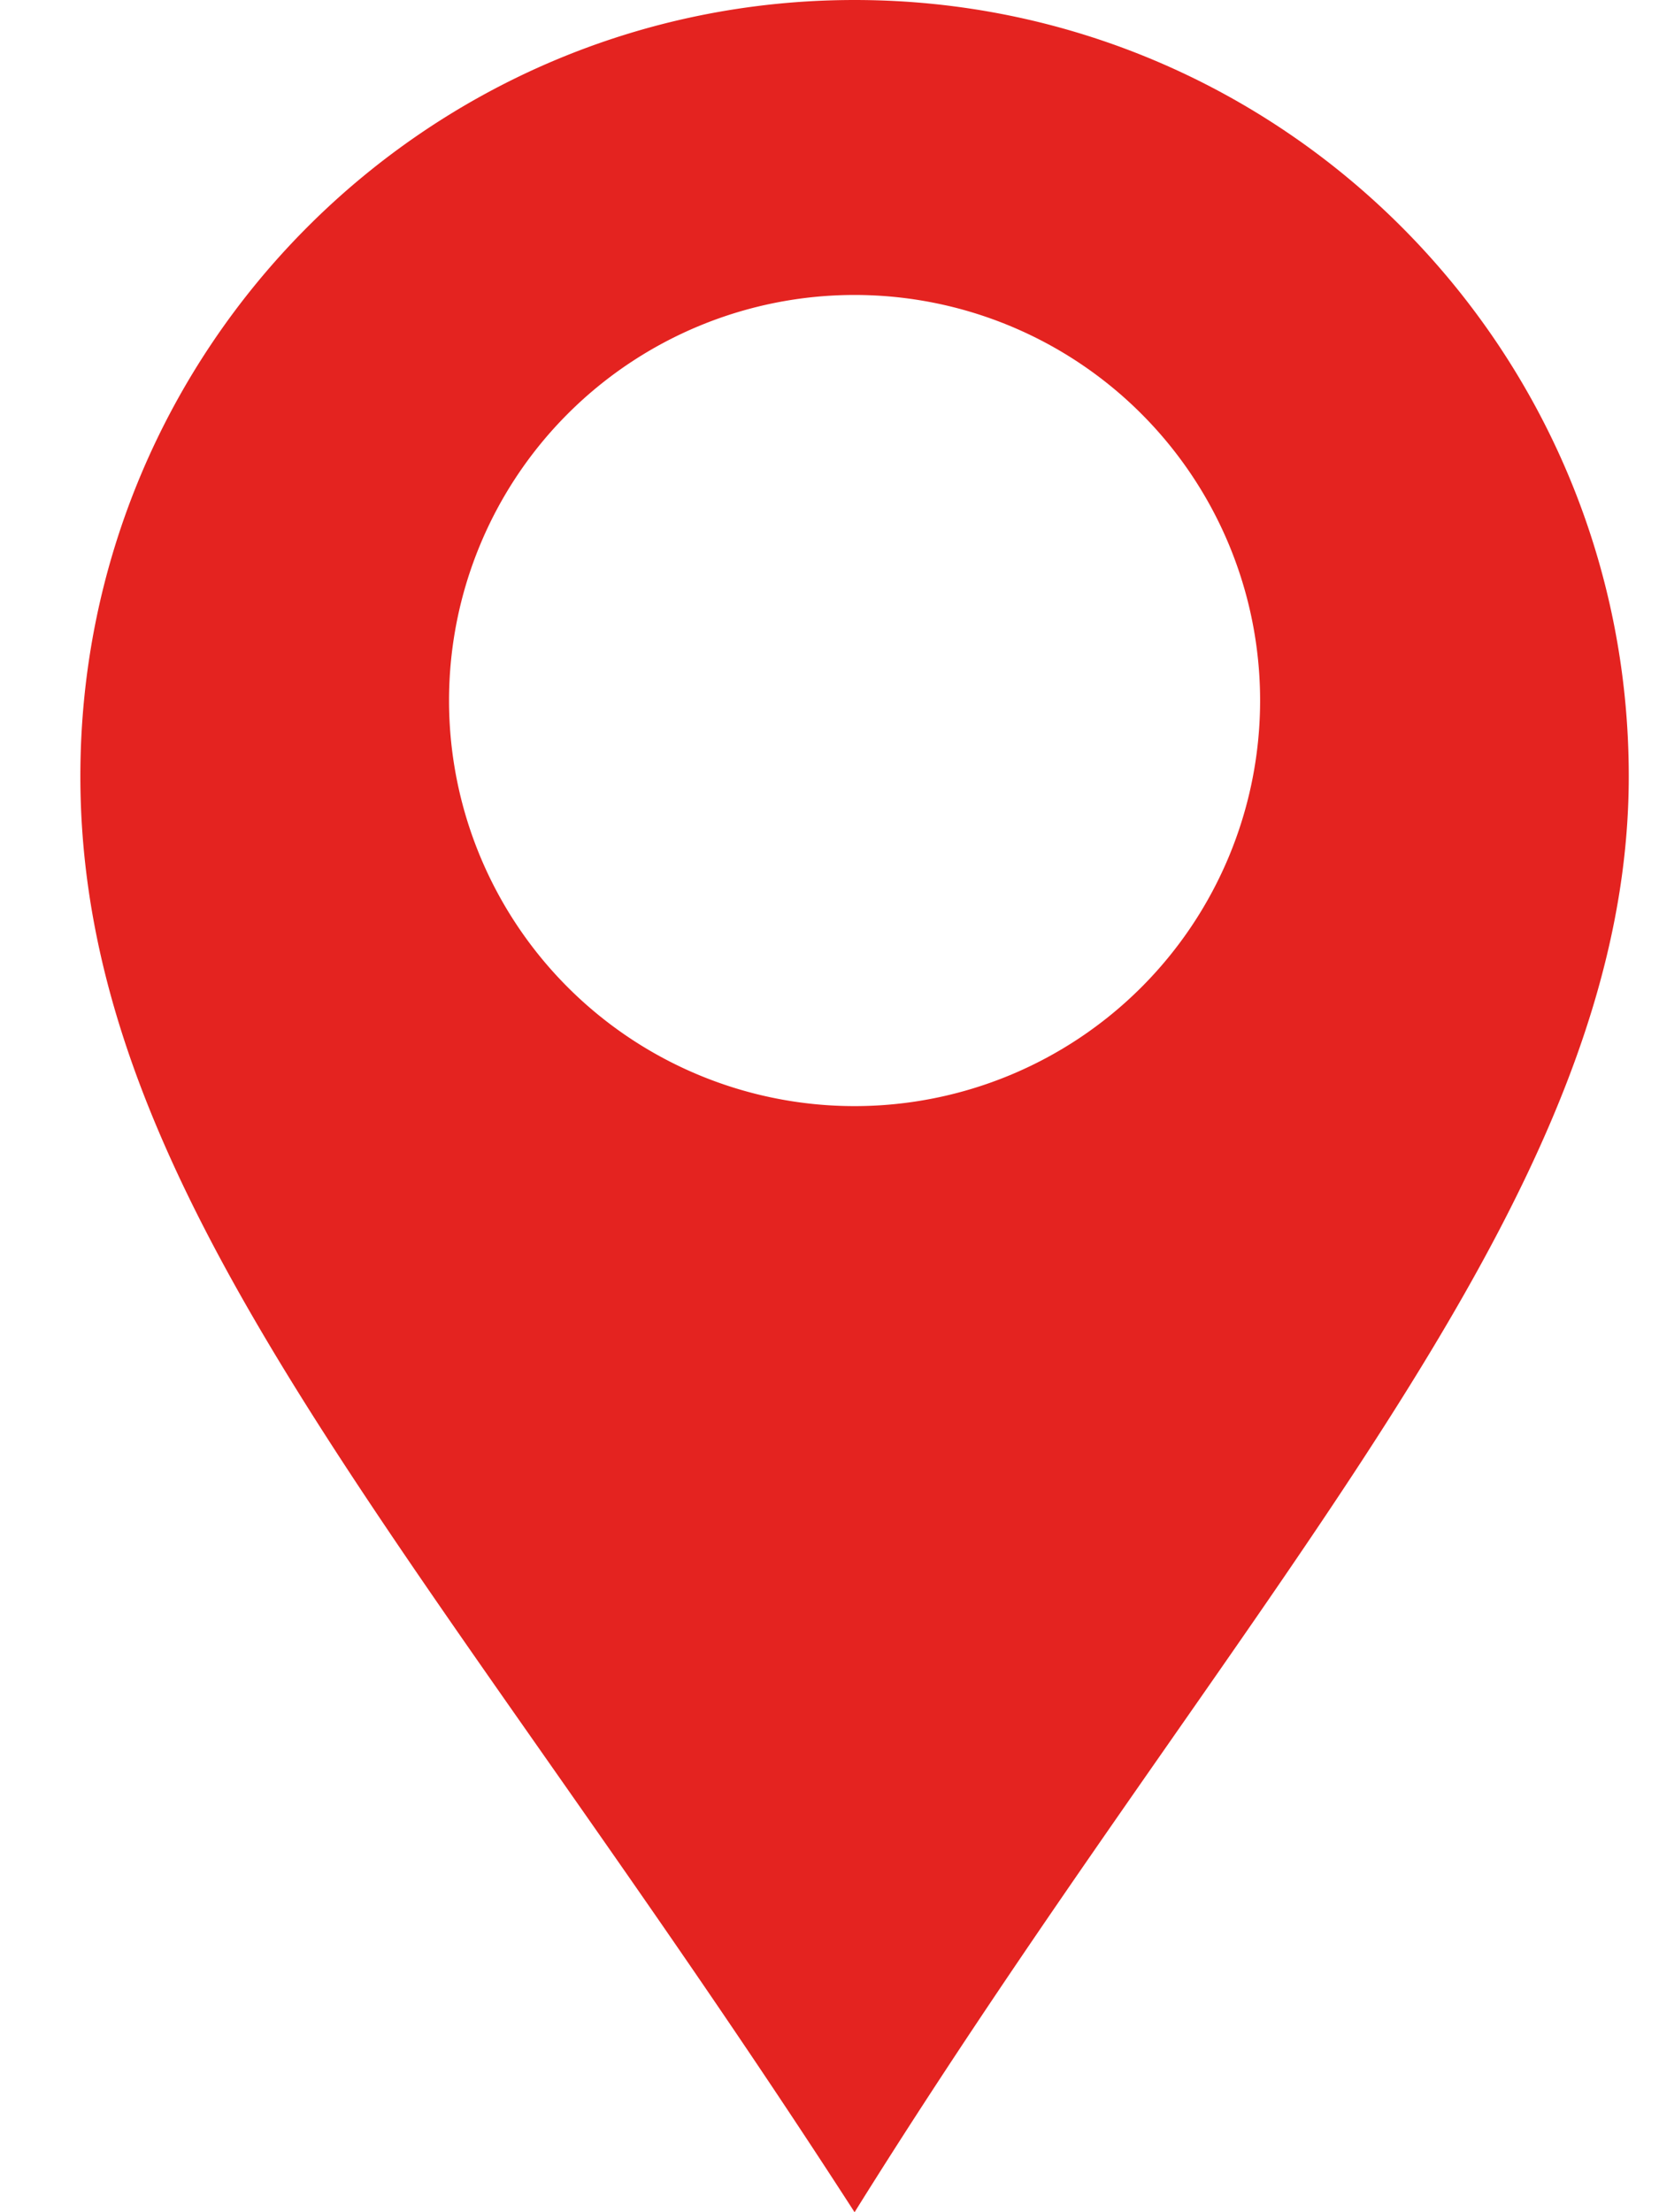 <svg width="18" height="24" fill="none" xmlns="http://www.w3.org/2000/svg"><path fill-rule="evenodd" clip-rule="evenodd" d="M12.732 18.839c2.775-3.977 4.94-7.08 4.94-10.418 0-4.65-3.76-8.421-8.4-8.421-4.64 0-8.4 3.77-8.4 8.421 0 3.448 2.077 6.412 5.034 10.63C6.938 20.524 8.077 22.148 9.272 24c1.185-1.9 2.37-3.598 3.46-5.161zM9.272 12a4.4 4.4 0 100-8.8 4.4 4.4 0 000 8.8z" fill="#E42320"/></svg>